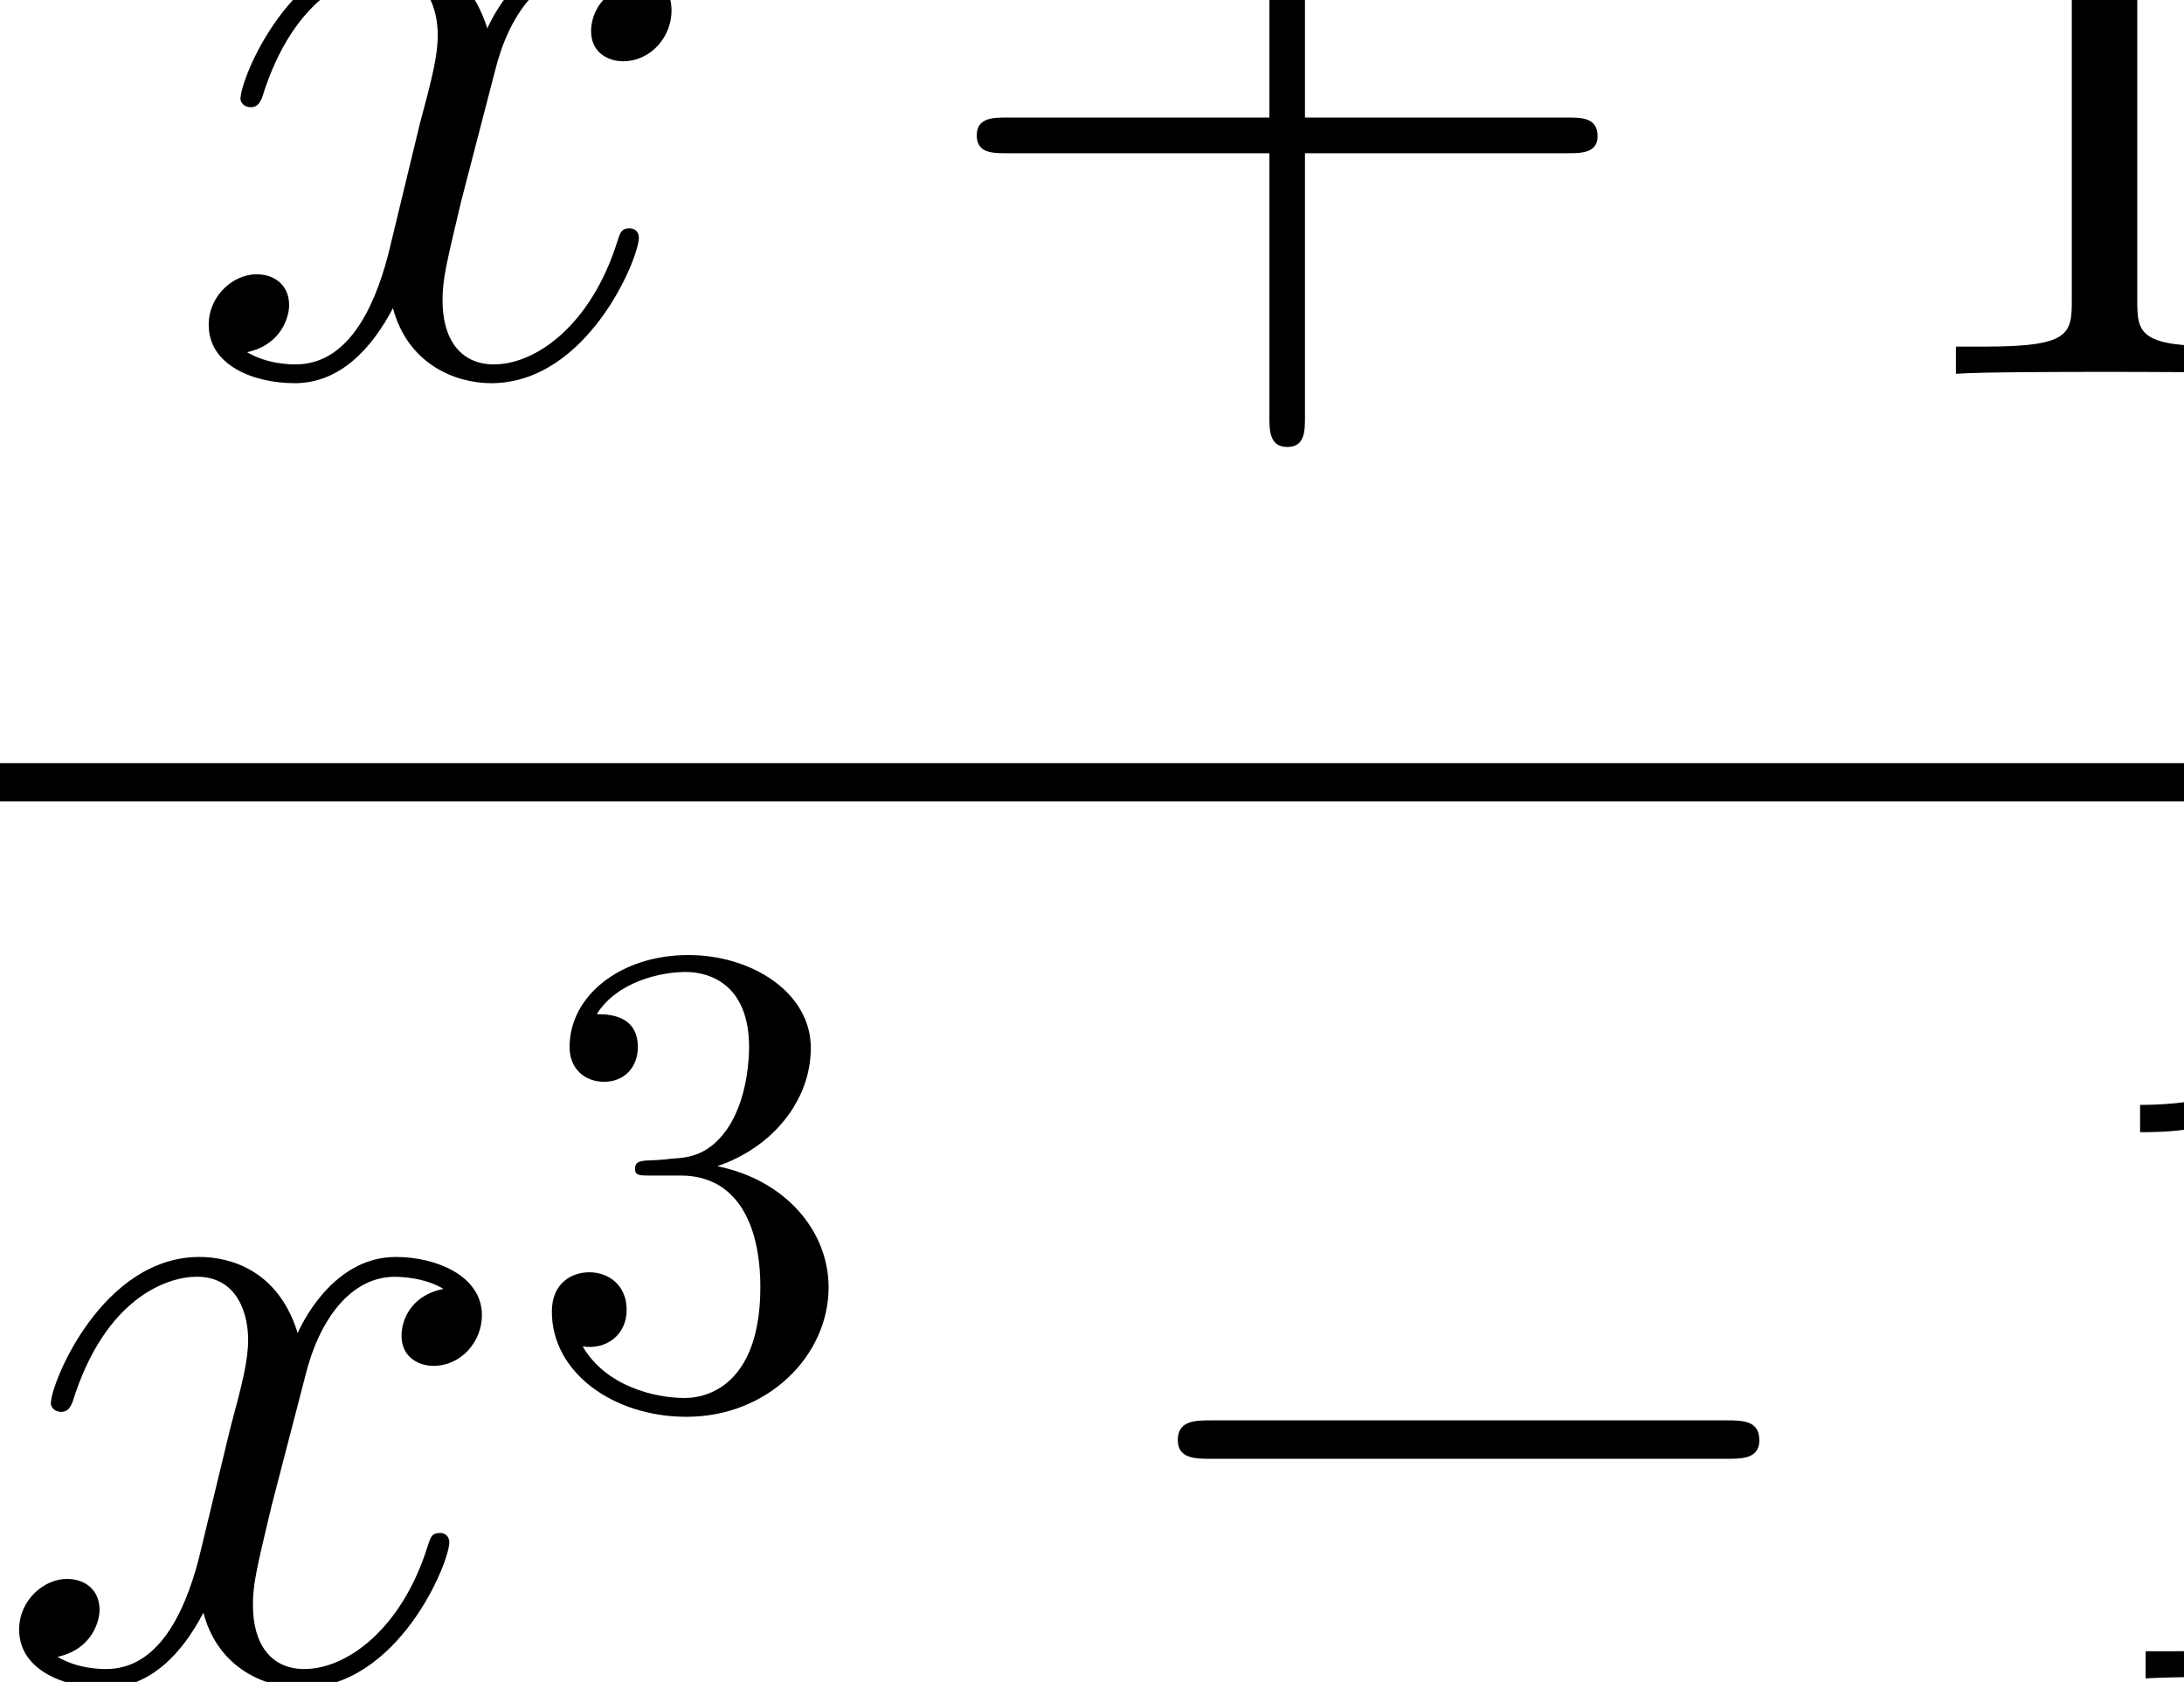 <?xml version="1.0" encoding="UTF-8" standalone="no"?>
<svg
   xmlns:dc="http://purl.org/dc/elements/1.1/"
   xmlns:cc="http://creativecommons.org/ns#"
   xmlns:rdf="http://www.w3.org/1999/02/22-rdf-syntax-ns#"
   xmlns:svg="http://www.w3.org/2000/svg"
   xmlns="http://www.w3.org/2000/svg"
   xmlns:sodipodi="http://sodipodi.sourceforge.net/DTD/sodipodi-0.dtd"
   xmlns:inkscape="http://www.inkscape.org/namespaces/inkscape"
   version="1.1"
   id="body"
   width="52.812"
   height="40.664"
   viewBox="0 0 0.073 0.056"
   preserveAspectRatio="none"
   inkscape:version="0.48.3.1 r9886"
   sodipodi:docname="ch2-Z-G-77.svg">
  <defs
     id="defs27" />
  <sodipodi:namedview
     pagecolor="#ffffff"
     bordercolor="#666666"
     borderopacity="1"
     objecttolerance="10"
     gridtolerance="10"
     guidetolerance="10"
     inkscape:pageopacity="0"
     inkscape:pageshadow="2"
     inkscape:window-width="640"
     inkscape:window-height="480"
     id="namedview25"
     showgrid="false"
     inkscape:zoom="0.32777778"
     inkscape:cx="381.40626"
     inkscape:cy="458.86057"
     inkscape:window-x="0"
     inkscape:window-y="24"
     inkscape:window-maximized="0"
     inkscape:current-layer="body" />
  <title
     id="title3">SVG drawing</title>
  <desc
     id="desc5">This was produced by version 4.4 of GNU libplot, a free library for exporting 2-D vector graphics.</desc>
  <g
     id="content"
     transform="matrix(0.002,0,0,-0.002,-0.002,0.058)"
     xml:space="preserve"
     stroke-miterlimit="10.433"
     font-style="normal"
     font-variant="normal"
     font-weight="normal"
     font-stretch="normal"
     font-size-adjust="none"
     letter-spacing="normal"
     word-spacing="normal"
     style="font-style:normal;font-variant:normal;font-weight:normal;font-stretch:normal;letter-spacing:normal;word-spacing:normal;text-anchor:start;fill:none;stroke:#000000;stroke-linecap:butt;stroke-linejoin:miter;stroke-miterlimit:10.433;stroke-opacity:1;stroke-dasharray:none;stroke-dashoffset:0">
<path
   d="m 11.582,29.262 -0.046,-0.01 -0.044,-0.011 -0.043,-0.013 -0.041,-0.014 -0.039,-0.016 -0.038,-0.016 -0.035,-0.019 -0.035,-0.019 -0.033,-0.02 -0.031,-0.022 -0.029,-0.023 -0.028,-0.023 -0.027,-0.025 -0.025,-0.025 -0.023,-0.026 -0.022,-0.027 -0.021,-0.027 -0.019,-0.028 -0.017,-0.029 -0.016,-0.029 -0.015,-0.029 -0.014,-0.03 -0.012,-0.03 -0.011,-0.03 -0.009,-0.03 -0.008,-0.03 -0.007,-0.031 -0.005,-0.03 -0.005,-0.03 -0.003,-0.03 -0.002,-0.03 0,-0.03 c 0,-0.375 0.312,-0.5 0.531,-0.5 0.469,0 0.813,0.407 0.813,0.844 0,0.656 -0.766,0.969 -1.438,0.969 -0.969,0 -1.5,-0.953 -1.641,-1.266 -0.375,1.203 -1.359,1.266 -1.641,1.266 -1.625,0 -2.484,-2.094 -2.484,-2.438 0,-0.062 0.062,-0.14 0.172,-0.14 0.125,0 0.156,0.094 0.188,0.156 0.547,1.766 1.609,2.094 2.078,2.094 0.703,0 0.859,-0.656 0.859,-1.047 0,-0.344 -0.094,-0.719 -0.297,-1.469 L 7.488,24.762 c -0.25,-0.953 -0.703,-1.828 -1.547,-1.828 -0.078,0 -0.469,0 -0.812,0.203 0.578,0.125 0.703,0.593 0.703,0.781 0,0.328 -0.234,0.516 -0.547,0.516 -0.375,0 -0.797,-0.344 -0.797,-0.844 0,-0.672 0.75,-0.969 1.438,-0.969 0.766,0 1.297,0.594 1.641,1.25 0.25,-0.937 1.047,-1.25 1.641,-1.25 1.609,0 2.469,2.078 2.469,2.422 0,0.094 -0.063,0.156 -0.157,0.156 -0.14,0 -0.156,-0.078 -0.203,-0.219 -0.437,-1.39 -1.359,-2.046 -2.062,-2.046 -0.562,0 -0.859,0.421 -0.859,1.062 0,0.359 0.062,0.609 0.312,1.656 l 0.562,2.157 c 0.234,0.953 0.765,1.656 1.5,1.656 0.032,0 0.485,0 0.813,-0.203 z"
   id="path9"
   inkscape:connector-curvature="0"
   style="fill:#000000;stroke-width:0" />
<path
   d="m 22.809,26.449 h 4.39 c 0.219,0 0.5,0 0.5,0.281 0,0.313 -0.265,0.313 -0.5,0.313 h -4.39 v 4.375 c 0,0.234 0,0.516 -0.282,0.516 -0.312,0 -0.312,-0.266 -0.312,-0.516 v -4.375 h -4.391 c -0.219,0 -0.5,0 -0.5,-0.297 0,-0.297 0.266,-0.297 0.5,-0.297 h 4.391 v -4.39 c 0,-0.219 0,-0.5 0.297,-0.5 0.297,0 0.297,0.265 0.297,0.5 z"
   id="path11"
   inkscape:connector-curvature="0"
   style="fill:#000000;stroke-width:0" />
<path
   d="m 36.719,32.965 0,0.016 0,0.016 0,0.016 0,0.015 0,0.015 0,0.014 -10e-4,0.014 0,0.013 0,0.013 0,0.012 -0.001,0.012 0,0.012 -10e-4,0.011 0,0.011 -10e-4,0.01 -0.001,0.01 -10e-4,0.01 -10e-4,0.009 -0.001,0.009 -0.002,0.008 -0.001,0.008 -0.002,0.008 -0.002,0.007 -0.002,0.007 -0.004,0.014 -0.005,0.012 -0.006,0.01 -0.007,0.01 -0.008,0.009 -0.009,0.007 -0.01,0.007 -0.011,0.006 -0.012,0.005 -0.013,0.004 -0.014,0.004 -0.008,10e-4 -0.008,0.002 -0.008,10e-4 -0.009,0.001 -0.009,10e-4 -0.01,10e-4 -0.01,0.001 -0.01,0 -0.011,10e-4 -0.011,0 -0.011,10e-4 -0.012,0 -0.012,0 -0.013,0.001 -0.013,0 -0.013,0 -0.014,0 -0.015,0 c -0.39,-0.422 -1.187,-1.016 -2.812,-1.016 v -0.453 c 0.359,0 1.156,0 2.031,0.406 v -8.281 c 0,-0.562 -0.047,-0.766 -1.453,-0.766 h -0.484 v -0.453 c 0.421,0.032 1.968,0.032 2.484,0.032 0.531,0 2.062,0 2.484,-0.032 v 0.453 h -0.484 c -1.406,0 -1.453,0.204 -1.453,0.766 z"
   id="path13"
   inkscape:connector-curvature="0"
   style="fill:#000000;stroke-width:0" />
<line
   x1="0.883"
   y1="15.977"
   x2="43.117"
   y2="15.977"
   id="line15"
   style="stroke-width:0.638" />
<path
   d="M 8.414,7.543 8.368,7.533 8.324,7.522 8.281,7.51 8.24,7.495 8.201,7.48 8.164,7.463 8.128,7.445 8.093,7.425 8.061,7.405 8.029,7.383 8,7.361 7.972,7.337 7.945,7.312 7.92,7.287 7.897,7.261 7.875,7.234 7.854,7.207 7.835,7.179 7.818,7.151 7.802,7.122 7.787,7.092 7.773,7.062 7.761,7.033 7.75,7.002 7.741,6.972 7.733,6.942 7.726,6.912 7.721,6.881 7.716,6.851 7.713,6.821 7.712,6.791 7.711,6.762 c 0,-0.375 0.312,-0.5 0.531,-0.5 0.469,0 0.812,0.406 0.812,0.844 0,0.656 -0.766,0.969 -1.438,0.969 -0.969,0 -1.5,-0.953 -1.641,-1.266 -0.375,1.203 -1.359,1.266 -1.641,1.266 -1.625,0 -2.484,-2.094 -2.484,-2.438 0,-0.062 0.062,-0.141 0.172,-0.141 0.125,0 0.156,0.094 0.188,0.156 0.547,1.766 1.609,2.094 2.078,2.094 0.703,0 0.859,-0.656 0.859,-1.047 0,-0.344 -0.094,-0.719 -0.297,-1.469 L 4.32,3.043 C 4.07,2.09 3.617,1.215 2.773,1.215 c -0.078,0 -0.469,0 -0.812,0.203 0.578,0.125 0.703,0.594 0.703,0.781 0,0.328 -0.234,0.516 -0.547,0.516 -0.375,0 -0.797,-0.344 -0.797,-0.844 0,-0.672 0.75,-0.969 1.438,-0.969 0.766,0 1.297,0.594 1.641,1.25 0.25,-0.938 1.047,-1.25 1.641,-1.25 1.609,0 2.469,2.078 2.469,2.422 0,0.094 -0.062,0.156 -0.156,0.156 C 8.211,3.481 8.195,3.402 8.148,3.262 7.711,1.871 6.789,1.215 6.086,1.215 c -0.562,0 -0.859,0.422 -0.859,1.062 0,0.359 0.062,0.609 0.312,1.656 l 0.562,2.156 c 0.234,0.953 0.766,1.656 1.5,1.656 0.031,0 0.484,0 0.812,-0.203 z"
   id="path17"
   inkscape:connector-curvature="0"
   style="fill:#000000;stroke-width:0" />
<path
   d="m 12.988,9.586 0.086,0.031 0.084,0.033 0.082,0.036 0.08,0.038 0.078,0.041 0.077,0.043 0.074,0.046 0.072,0.048 0.07,0.05 0.068,0.052 0.066,0.054 0.063,0.056 0.06,0.059 0.059,0.06 0.055,0.062 0.053,0.063 0.051,0.066 0.047,0.066 0.045,0.069 0.041,0.07 0.039,0.071 0.036,0.072 0.033,0.074 0.029,0.075 0.027,0.076 0.023,0.077 0.019,0.078 0.016,0.079 0.013,0.079 0.009,0.081 0.006,0.081 0.002,0.082 c 0,0.922 -0.985,1.547 -2.047,1.547 -1.125,0 -1.985,-0.672 -1.985,-1.532 0,-0.359 0.25,-0.578 0.579,-0.578 0.343,0 0.562,0.25 0.562,0.578 0,0.547 -0.516,0.547 -0.687,0.547 0.343,0.547 1.078,0.703 1.484,0.703 0.453,0 1.062,-0.25 1.062,-1.25 0,-0.14 -0.015,-0.781 -0.312,-1.281 C 12.879,9.758 12.504,9.727 12.223,9.711 12.129,9.695 11.863,9.68 11.785,9.68 11.691,9.664 11.613,9.664 11.613,9.539 c 0,-0.109 0.078,-0.109 0.266,-0.109 h 0.5 c 0.906,0 1.328,-0.766 1.328,-1.859 0,-1.516 -0.781,-1.844 -1.266,-1.844 -0.484,0 -1.312,0.188 -1.703,0.859 0.391,-0.062 0.735,0.188 0.735,0.609 0,0.406 -0.297,0.625 -0.625,0.625 -0.266,0 -0.625,-0.156 -0.625,-0.656 0,-1.016 1.031,-1.75 2.25,-1.75 1.359,0 2.375,1.016 2.375,2.156 0,0.922 -0.704,1.781 -1.86,2.016 z"
   id="path19"
   inkscape:connector-curvature="0"
   style="fill:#000000;stroke-width:0" />
<path
   d="m 29.84,4.715 0.052,10e-5 0.053,6e-4 0.051,0.001 0.025,0.001 0.025,0.002 0.025,0.002 0.024,0.003 0.023,0.003 0.023,0.004 0.023,0.004 0.021,0.005 0.021,0.006 0.021,0.007 0.019,0.008 0.018,0.009 0.018,0.01 0.016,0.011 0.016,0.012 0.014,0.013 0.014,0.015 0.012,0.016 0.011,0.017 0.005,0.009 0.004,0.009 0.005,0.01 0.004,0.01 0.003,0.011 0.004,0.011 0.003,0.011 0.002,0.012 0.002,0.012 0.002,0.013 10e-4,0.013 0.001,0.013 0.001,0.014 0,0.014 c 0,0.328 -0.281,0.328 -0.562,0.328 h -8.594 c -0.266,0 -0.562,0 -0.562,-0.328 0,-0.312 0.296,-0.312 0.562,-0.312 z"
   id="path21"
   inkscape:connector-curvature="0"
   style="fill:#000000;stroke-width:0" />
<path
   d="m 39.891,11.246 0,0.017 0,0.016 0,0.015 0,0.016 -10e-4,0.014 0,0.014 0,0.014 0,0.013 0,0.013 -10e-4,0.013 0,0.012 0,0.011 -0.001,0.011 -10e-4,0.011 0,0.01 -10e-4,0.01 -0.001,0.01 -10e-4,0.009 -0.002,0.009 -10e-4,0.008 -10e-4,0.008 -0.002,0.008 -0.002,0.008 -0.002,0.007 -0.004,0.013 -0.006,0.012 -0.006,0.011 -0.006,0.009 -0.008,0.009 -0.009,0.008 -0.01,0.006 -0.011,0.006 -0.012,0.005 -0.013,0.005 -0.014,0.003 -0.008,0.002 -0.008,10e-4 -0.009,0.001 -0.008,10e-4 -0.01,10e-4 -0.009,0.001 -0.01,10e-4 -0.01,10e-4 -0.011,0 -0.011,10e-4 -0.011,0 -0.012,0 -0.012,0.001 -0.013,0 -0.013,0 -0.014,0 -0.013,0 -0.015,0 c -0.39,-0.422 -1.187,-1.015 -2.812,-1.015 v -0.454 c 0.359,0 1.156,0 2.031,0.407 V 2.277 c 0,-0.562 -0.047,-0.766 -1.453,-0.766 H 36.859 V 1.059 c 0.422,0.031 1.969,0.031 2.485,0.031 0.531,0 2.062,0 2.484,-0.031 v 0.453 h -0.484 c -1.406,0 -1.453,0.203 -1.453,0.766 z"
   id="path23"
   inkscape:connector-curvature="0"
   style="fill:#000000;stroke-width:0" />
</g></svg>
